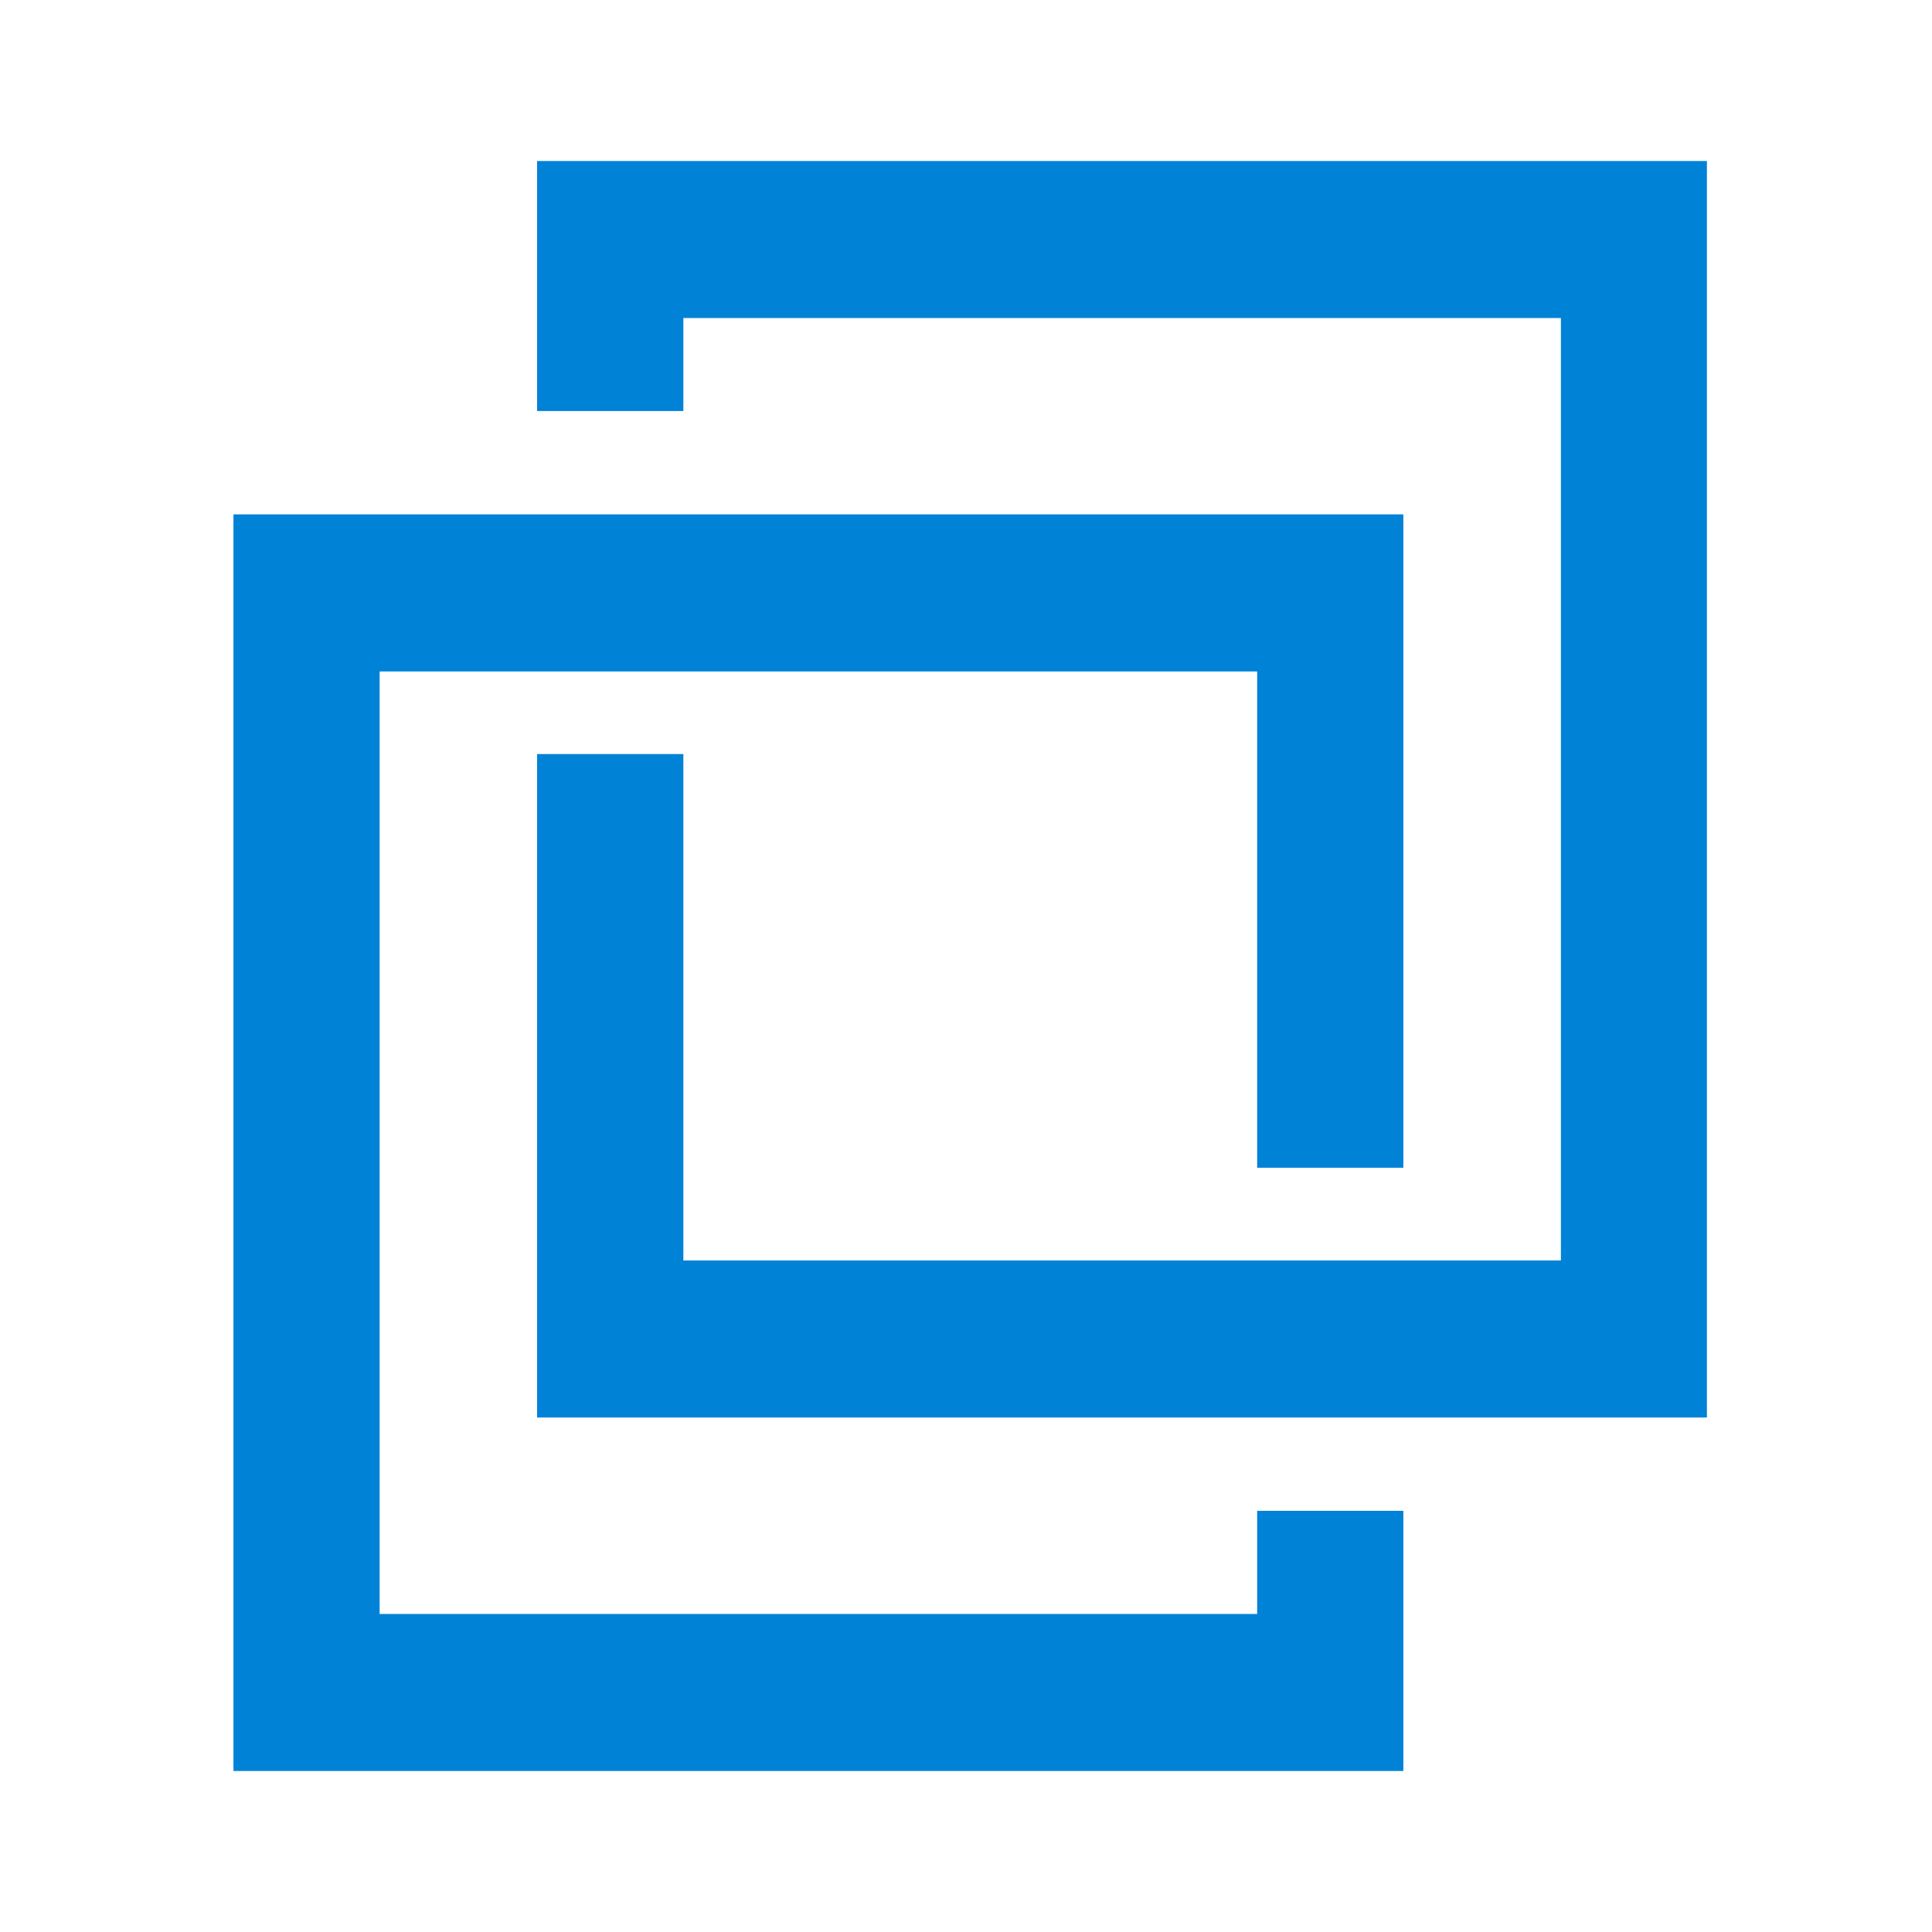 <svg width="24" height="24" viewBox="0 0 24 24" fill="none" xmlns="http://www.w3.org/2000/svg">
<g clip-path="url(#clip0_620_19156)">
<path d="M6.672 2V5.106H8.489V3.951H19.39V15.658H8.489V9.367H6.672V17.609H21.204V2H6.672ZM2.9 6.39V22H17.433V18.768H15.617V20.049H4.716V8.341H15.617V14.507H17.433V6.39H2.9Z" fill="#0082D7"/>
</g>
<defs>
<clipPath id="clip0_620_19156">
<rect width="18.306" height="20" fill="white" transform="translate(2.9 2)"/>
</clipPath>
</defs>
</svg>
